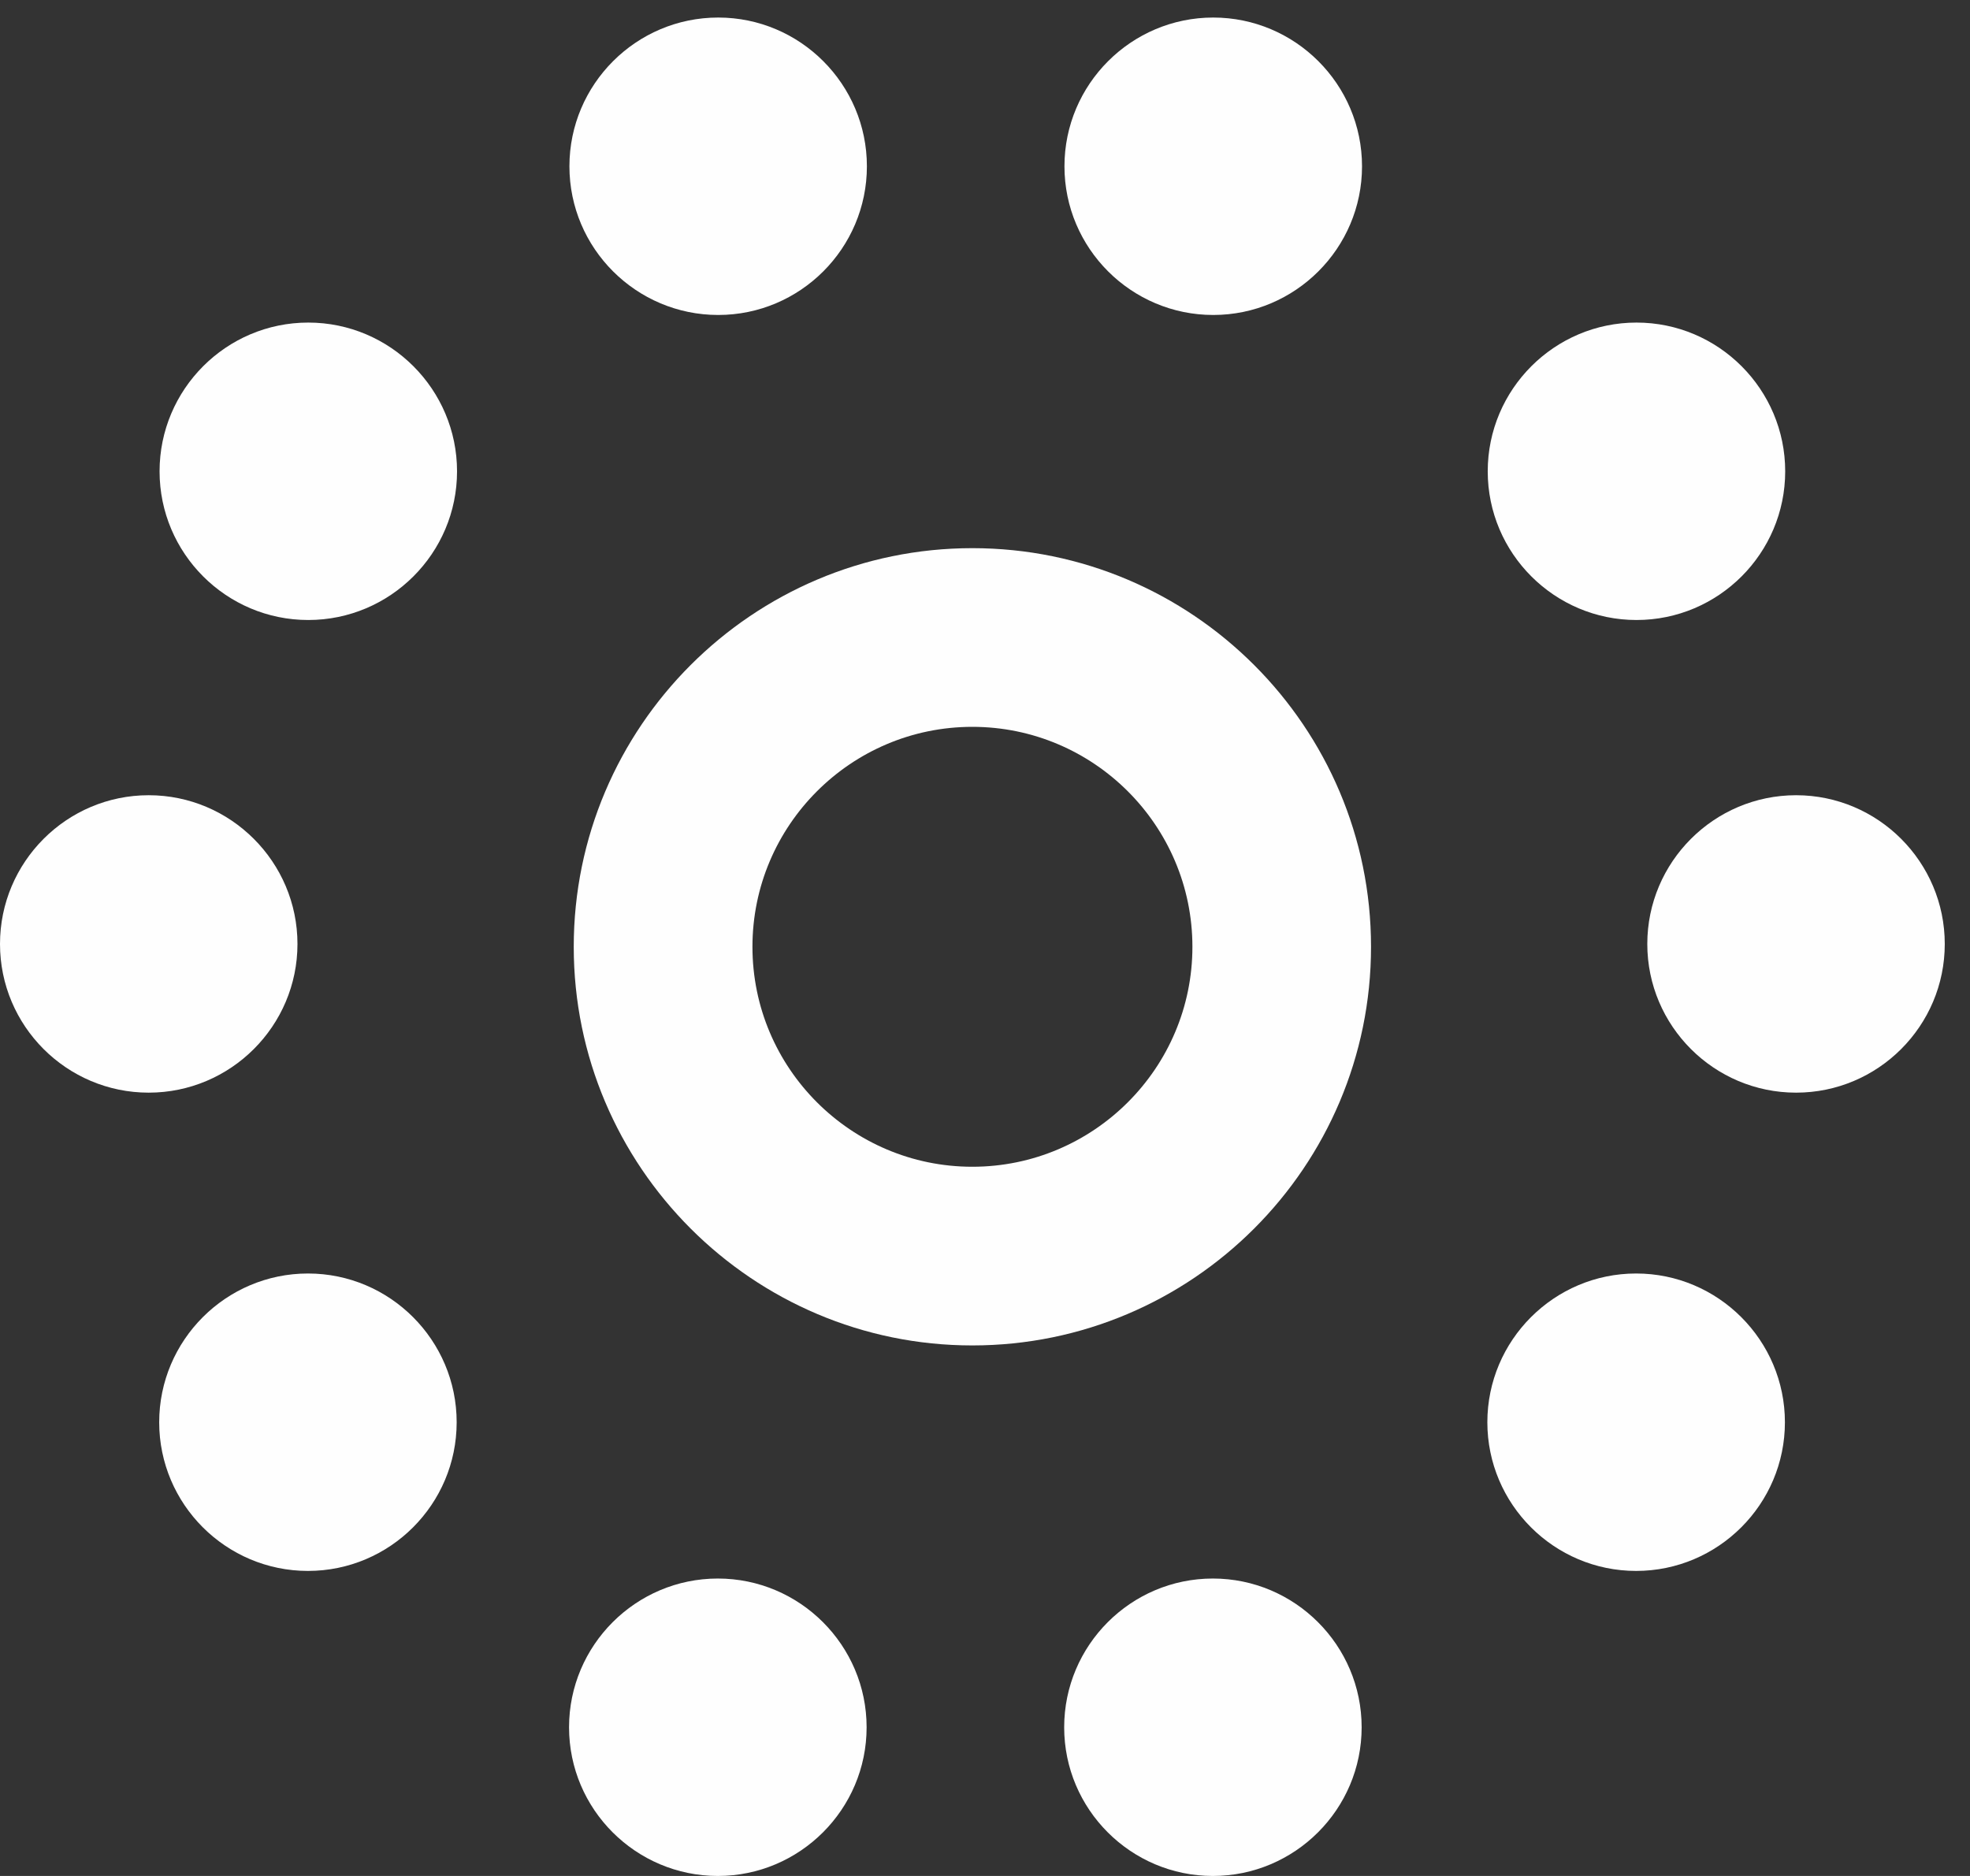 <?xml version="1.0" encoding="utf-8"?>
<svg width="21px" height="20px" viewBox="0 0 21 20" version="1.1" xmlns:xlink="http://www.w3.org/1999/xlink" xmlns="http://www.w3.org/2000/svg">
  <rect x="0" y="0" width="21" height="20" fill="#333333" stroke="none"/>
  <desc>Created with Lunacy</desc>
  <defs>
    <path d="M0 0L3.172 0L3.172 3.171L0 3.171L0 0Z" transform="translate(0.066 0.829)" id="path_1" />
    <path d="M0 0L3.171 0L3.171 3.171L0 3.171L0 0Z" transform="translate(0.344 0.829)" id="path_2" />
    <path d="M0 0L3.171 0L3.171 3.171L0 3.171L0 0Z" transform="translate(0 0.478)" id="path_3" />
    <path d="M0 0L3.171 0L3.171 3.171L0 3.171L0 0Z" transform="translate(0.56 0.478)" id="path_4" />
    <path d="M0 0L3.171 0L3.171 3.17L0 3.17L0 0Z" transform="translate(0.07 0.188)" id="path_5" />
    <path d="M0 0L3.172 0L3.172 3.17L0 3.17L0 0Z" transform="translate(0.347 0.188)" id="path_6" />
    <clipPath id="mask_1">
      <use xlink:href="#path_1" />
    </clipPath>
    <clipPath id="mask_2">
      <use xlink:href="#path_2" />
    </clipPath>
    <clipPath id="mask_3">
      <use xlink:href="#path_3" />
    </clipPath>
    <clipPath id="mask_4">
      <use xlink:href="#path_4" />
    </clipPath>
    <clipPath id="mask_5">
      <use xlink:href="#path_5" />
    </clipPath>
    <clipPath id="mask_6">
      <use xlink:href="#path_6" />
    </clipPath>
  </defs>
  <g id="Group-29">
    <g id="Group-3" transform="translate(6 16)">
      <path d="M0 0L3.172 0L3.172 3.171L0 3.171L0 0Z" transform="translate(0.066 0.829)" id="Clip-2" fill="none" stroke="none" />
      <g clip-path="url(#mask_1)">
        <path d="M1.586 0C0.712 0 0 0.712 0 1.586C0 2.46 0.712 3.171 1.586 3.171C2.46 3.171 3.172 2.46 3.172 1.586C3.172 0.712 2.46 0 1.586 0" transform="translate(0.066 0.829)" id="Fill-1" fill="#FEFEFE" stroke="none" />
      </g>
    </g>
    <g id="Group-6" transform="translate(11 16)">
      <path d="M0 0L3.171 0L3.171 3.171L0 3.171L0 0Z" transform="translate(0.344 0.829)" id="Clip-5" fill="none" stroke="none" />
      <g clip-path="url(#mask_2)">
        <path d="M1.585 0C0.711 0 0 0.712 0 1.586C0 2.46 0.711 3.171 1.585 3.171C2.459 3.171 3.171 2.46 3.171 1.586C3.171 0.712 2.459 0 1.585 0" transform="translate(0.344 0.829)" id="Fill-4" fill="#FEFEFE" stroke="none" />
      </g>
    </g>
    <path d="M1.586 0C0.712 0 0 0.712 0 1.586C0 2.46 0.712 3.171 1.586 3.171C2.46 3.171 3.172 2.46 3.172 1.586C3.172 0.712 2.46 0 1.586 0" transform="translate(15.855 13.577)" id="Fill-7" fill="#FEFEFE" stroke="none" />
    <path d="M1.586 0C0.712 0 0 0.712 0 1.586C0 2.46 0.712 3.171 1.586 3.171C2.46 3.171 3.171 2.46 3.171 1.586C3.171 0.712 2.46 0 1.586 0" transform="translate(1.697 13.577)" id="Fill-9" fill="#FEFEFE" stroke="none" />
    <g id="Group-13" transform="translate(0 8)">
      <path d="M0 0L3.171 0L3.171 3.171L0 3.171L0 0Z" transform="translate(0 0.478)" id="Clip-12" fill="none" stroke="none" />
      <g clip-path="url(#mask_3)">
        <path d="M3.171 1.586C3.171 0.712 2.459 0 1.585 0C0.711 0 0 0.712 0 1.586C0 2.46 0.711 3.171 1.585 3.171C2.459 3.171 3.171 2.46 3.171 1.586" transform="translate(-0 0.478)" id="Fill-11" fill="#FEFEFE" stroke="none" />
      </g>
    </g>
    <g id="Group-16" transform="translate(17 8)">
      <path d="M0 0L3.171 0L3.171 3.171L0 3.171L0 0Z" transform="translate(0.56 0.478)" id="Clip-15" fill="none" stroke="none" />
      <g clip-path="url(#mask_4)">
        <path d="M1.586 0C0.712 0 0 0.712 0 1.586C0 2.46 0.712 3.171 1.586 3.171C2.46 3.171 3.171 2.46 3.171 1.586C3.171 0.712 2.46 0 1.586 0" transform="translate(0.56 0.478)" id="Fill-14" fill="#FEFEFE" stroke="none" />
      </g>
    </g>
    <g id="Group-19" transform="translate(6 0)">
      <path d="M0 0L3.171 0L3.171 3.17L0 3.17L0 0Z" transform="translate(0.07 0.188)" id="Clip-18" fill="none" stroke="none" />
      <g clip-path="url(#mask_5)">
        <path d="M1.586 3.171C2.46 3.171 3.171 2.46 3.171 1.586C3.171 0.712 2.46 0 1.586 0C0.712 0 0 0.712 0 1.586C0 2.46 0.712 3.171 1.586 3.171" transform="translate(0.07 0.187)" id="Fill-17" fill="#FEFEFE" stroke="none" />
      </g>
    </g>
    <g id="Group-22" transform="translate(11 0)">
      <path d="M0 0L3.172 0L3.172 3.17L0 3.17L0 0Z" transform="translate(0.347 0.188)" id="Clip-21" fill="none" stroke="none" />
      <g clip-path="url(#mask_6)">
        <path d="M1.586 3.171C2.46 3.171 3.172 2.46 3.172 1.586C3.172 0.712 2.46 0 1.586 0C0.712 0 0 0.712 0 1.586C0 2.46 0.712 3.171 1.586 3.171" transform="translate(0.347 0.187)" id="Fill-20" fill="#FEFEFE" stroke="none" />
      </g>
    </g>
    <path d="M1.586 3.171C2.46 3.171 3.171 2.46 3.171 1.586C3.171 0.712 2.46 0 1.586 0C0.712 0 0 0.712 0 1.586C0 2.46 0.712 3.171 1.586 3.171" transform="translate(15.859 3.439)" id="Fill-23" fill="#FEFEFE" stroke="none" />
    <path d="M1.585 0C0.711 0 0 0.712 0 1.586C0 2.46 0.711 3.171 1.585 3.171C2.459 3.171 3.171 2.46 3.171 1.586C3.171 0.712 2.459 0 1.585 0" transform="translate(1.701 3.439)" id="Fill-25" fill="#FEFEFE" stroke="none" />
    <path d="M0 4.25C0 1.906 1.907 0 4.249 0C6.593 0 8.499 1.906 8.499 4.25C8.499 6.594 6.593 8.5 4.249 8.5C1.907 8.5 0 6.594 0 4.25ZM4.249 6.595C5.542 6.595 6.595 5.543 6.595 4.25C6.595 2.957 5.542 1.905 4.249 1.905C2.956 1.905 1.905 2.957 1.905 4.25C1.905 5.543 2.956 6.595 4.249 6.595Z" transform="translate(6.116 5.844)" id="Fill-27" fill="#FEFEFE" fill-rule="evenodd" stroke="none" />
  </g>
</svg>